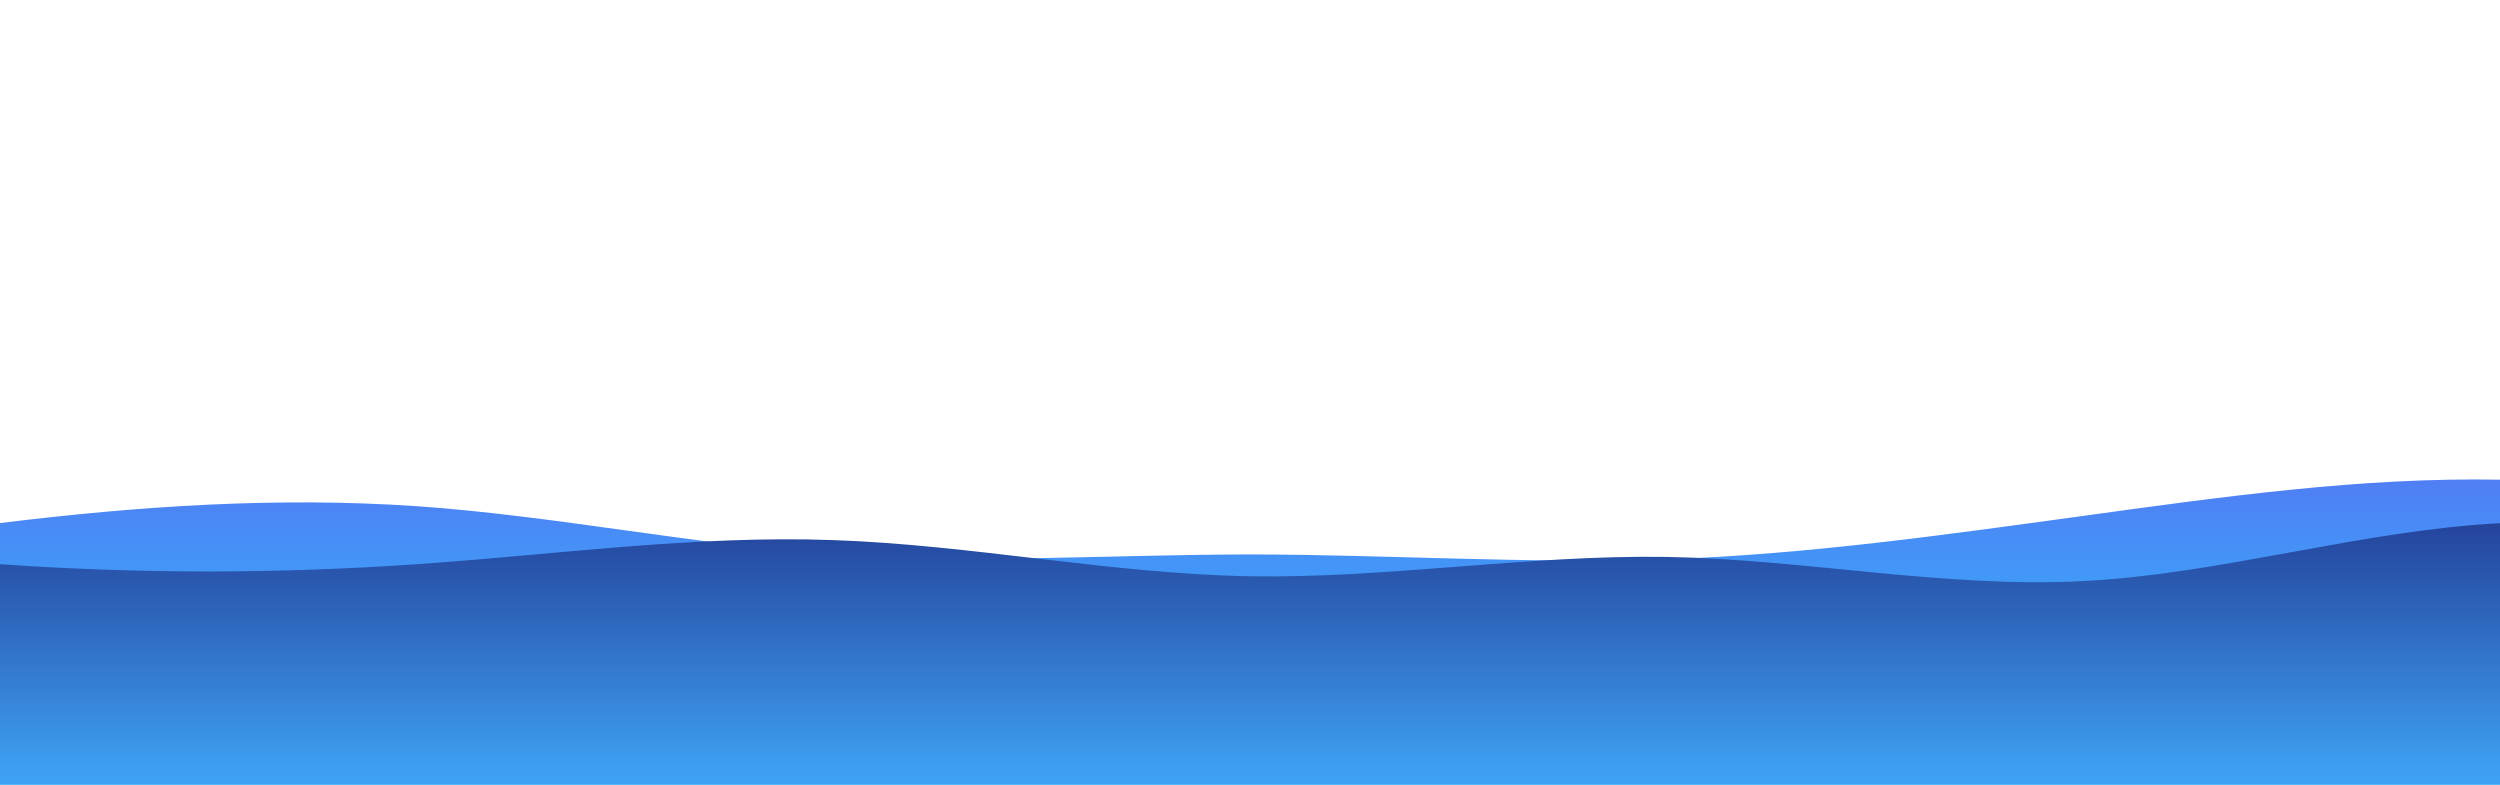 <?xml version="1.0" encoding="UTF-8"?><svg id="a" xmlns="http://www.w3.org/2000/svg" xmlns:xlink="http://www.w3.org/1999/xlink" viewBox="0 0 2344.74 735.95"><defs><style>.d{fill:url(#c);}.e{fill:url(#b);isolation:isolate;opacity:.9;}</style><linearGradient id="b" x1="5604.81" y1="-2003.48" x2="5604.81" y2="-2005.68" gradientTransform="translate(-57756747.91 264433.21) scale(10304.85 131.62)" gradientUnits="userSpaceOnUse"><stop offset="0" stop-color="#0bc9ff"/><stop offset="1" stop-color="#3e6ff3"/></linearGradient><linearGradient id="c" x1="5604.81" y1="-2003.9" x2="5604.81" y2="-2005.87" gradientTransform="translate(-57756747.91 272215.03) scale(10304.85 135.48)" gradientUnits="userSpaceOnUse"><stop offset="0" stop-color="#3ea0f3"/><stop offset="1" stop-color="#213790"/></linearGradient></defs><path class="e" d="M-4689.47,497.34l65.13,4.51c65.13,4.71,195.39,13.38,325.66,6.76,130.26-6.96,260.53-29.22,390.79-29.36,130.26,.14,260.53,22.39,390.79,33.93,130.26,11.26,260.53,11.26,390.79-2.25,130.26-13.59,260.53-40.69,390.79-54.28,130.26-13.59,260.53-13.59,390.79-6.76,130.26,6.76,260.53,20.35,390.79,29.43,130.26,8.88,260.53,13.72,390.79,9.01,130.26-4.51,260.53-18.09,390.79-11.26,130.26,6.76,260.53,33.93,390.79,49.77,130.26,15.63,260.53,27.31,390.79,18.09C-260.53,535.71-130.26,506.63,0,490.59c130.26-16.04,260.53-24.71,390.79-15.84,130.26,9.08,260.53,36.18,390.79,45.26,130.26,8.88,260.53,.14,390.79,0,130.26,.14,260.53,8.88,390.79,4.51,130.26-4.37,260.53-22.8,390.79-40.69,130.26-17.89,260.53-36.39,390.79-33.93s260.53,24.71,390.79,29.43c130.26,4.51,260.53-9.08,390.79-9.08s260.53,13.59,390.79,24.85c130.26,11.54,260.53,20.21,390.79,18.16,130.26-2.25,260.53-15.84,390.79-20.35,130.26-4.71,260.53,.14,325.66,2.25l65.13,2.25v238.54H-4689.47v-238.61Z"/><path class="d" d="M-4689.47,483.89l65.13,11.26c65.13,11.54,195.39,33.73,325.66,38.51,130.26,4.51,260.53-9.08,390.79-15.84s260.53-6.76,390.79-11.26c130.26-4.71,260.53-13.38,390.79-2.25,130.26,11.13,260.53,43.15,390.79,52.02,130.26,9.08,260.53-4.51,390.79-20.35,130.26-15.63,260.53-34.07,390.79-40.69,130.26-6.96,260.53-2.05,390.79-2.25,130.26,.14,260.53-4.71,390.79-2.25,130.26,2.46,260.53,11.13,390.79,11.26,130.26-.14,260.53-8.88,390.79-4.51C-260.53,501.92-130.26,520.35,0,529.16c130.26,9.08,260.53,9.08,390.79,0,130.26-8.88,260.53-27.31,390.79-22.6,130.26,4.51,260.53,31.61,390.79,33.93,130.26,2.05,260.53-20.21,390.79-18.16,130.26,2.25,260.53,29.43,390.79,22.67,130.26-6.76,260.53-47.52,390.79-54.28,130.26-6.76,260.53,20.35,390.79,29.43,130.26,8.88,260.53,.14,390.79-11.33,130.26-11.26,260.53-24.85,390.79-24.85s260.53,13.59,390.79,11.26c130.26-2.05,260.53-20.48,390.79-24.85,130.26-4.37,260.53,4.37,325.66,9.08l65.13,4.51v251.92H-4689.47v-251.99Z"/></svg>
